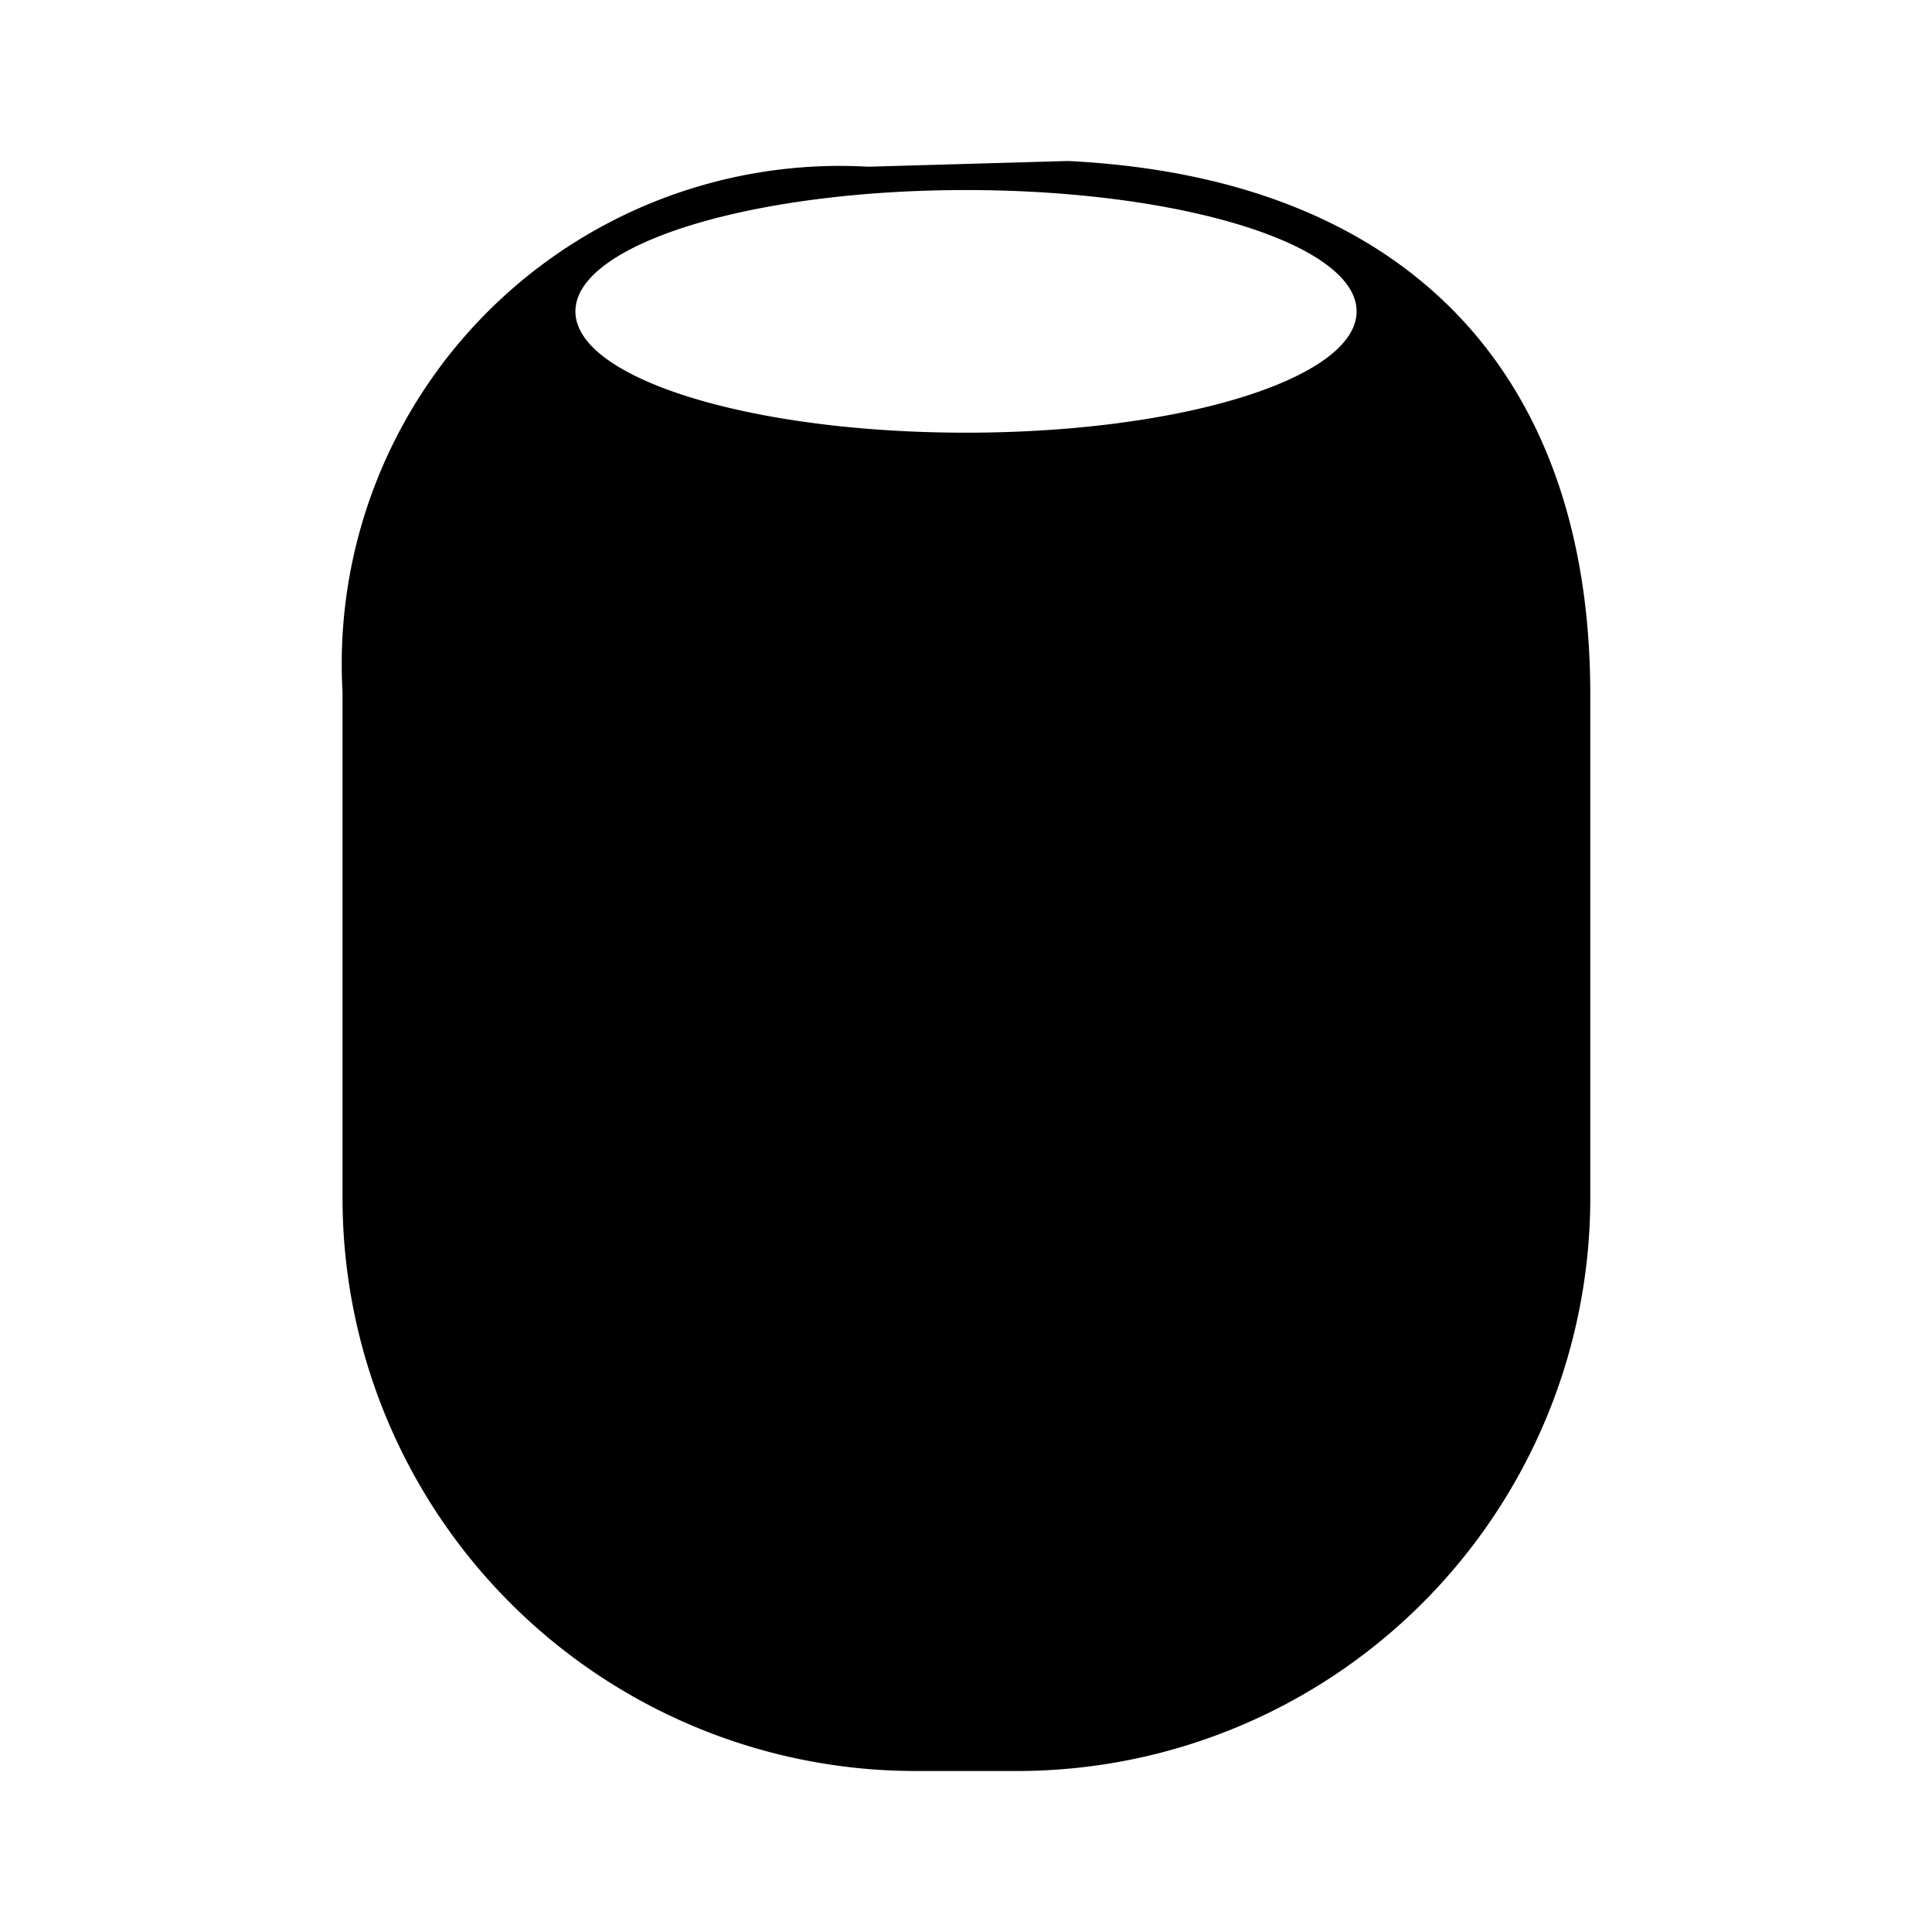 <svg xmlns="http://www.w3.org/2000/svg" width="3em" height="3em" viewBox="0 0 24 24"><path fill="currentColor" d="m13.266 2l-2.479.071A6.188 6.188 0 0 0 4.255 8.6v6.3a7.12 7.12 0 0 0 7.1 7.1h1.3a7.12 7.12 0 0 0 7.1-7.1V8.6c-.01-3.9-2.21-6.389-6.489-6.6M12 5.375c-2.68 0-4.852-.674-4.852-1.507S9.32 2.361 12 2.361s4.852.675 4.852 1.507S14.68 5.375 12 5.375" class="cls-1"/></svg>